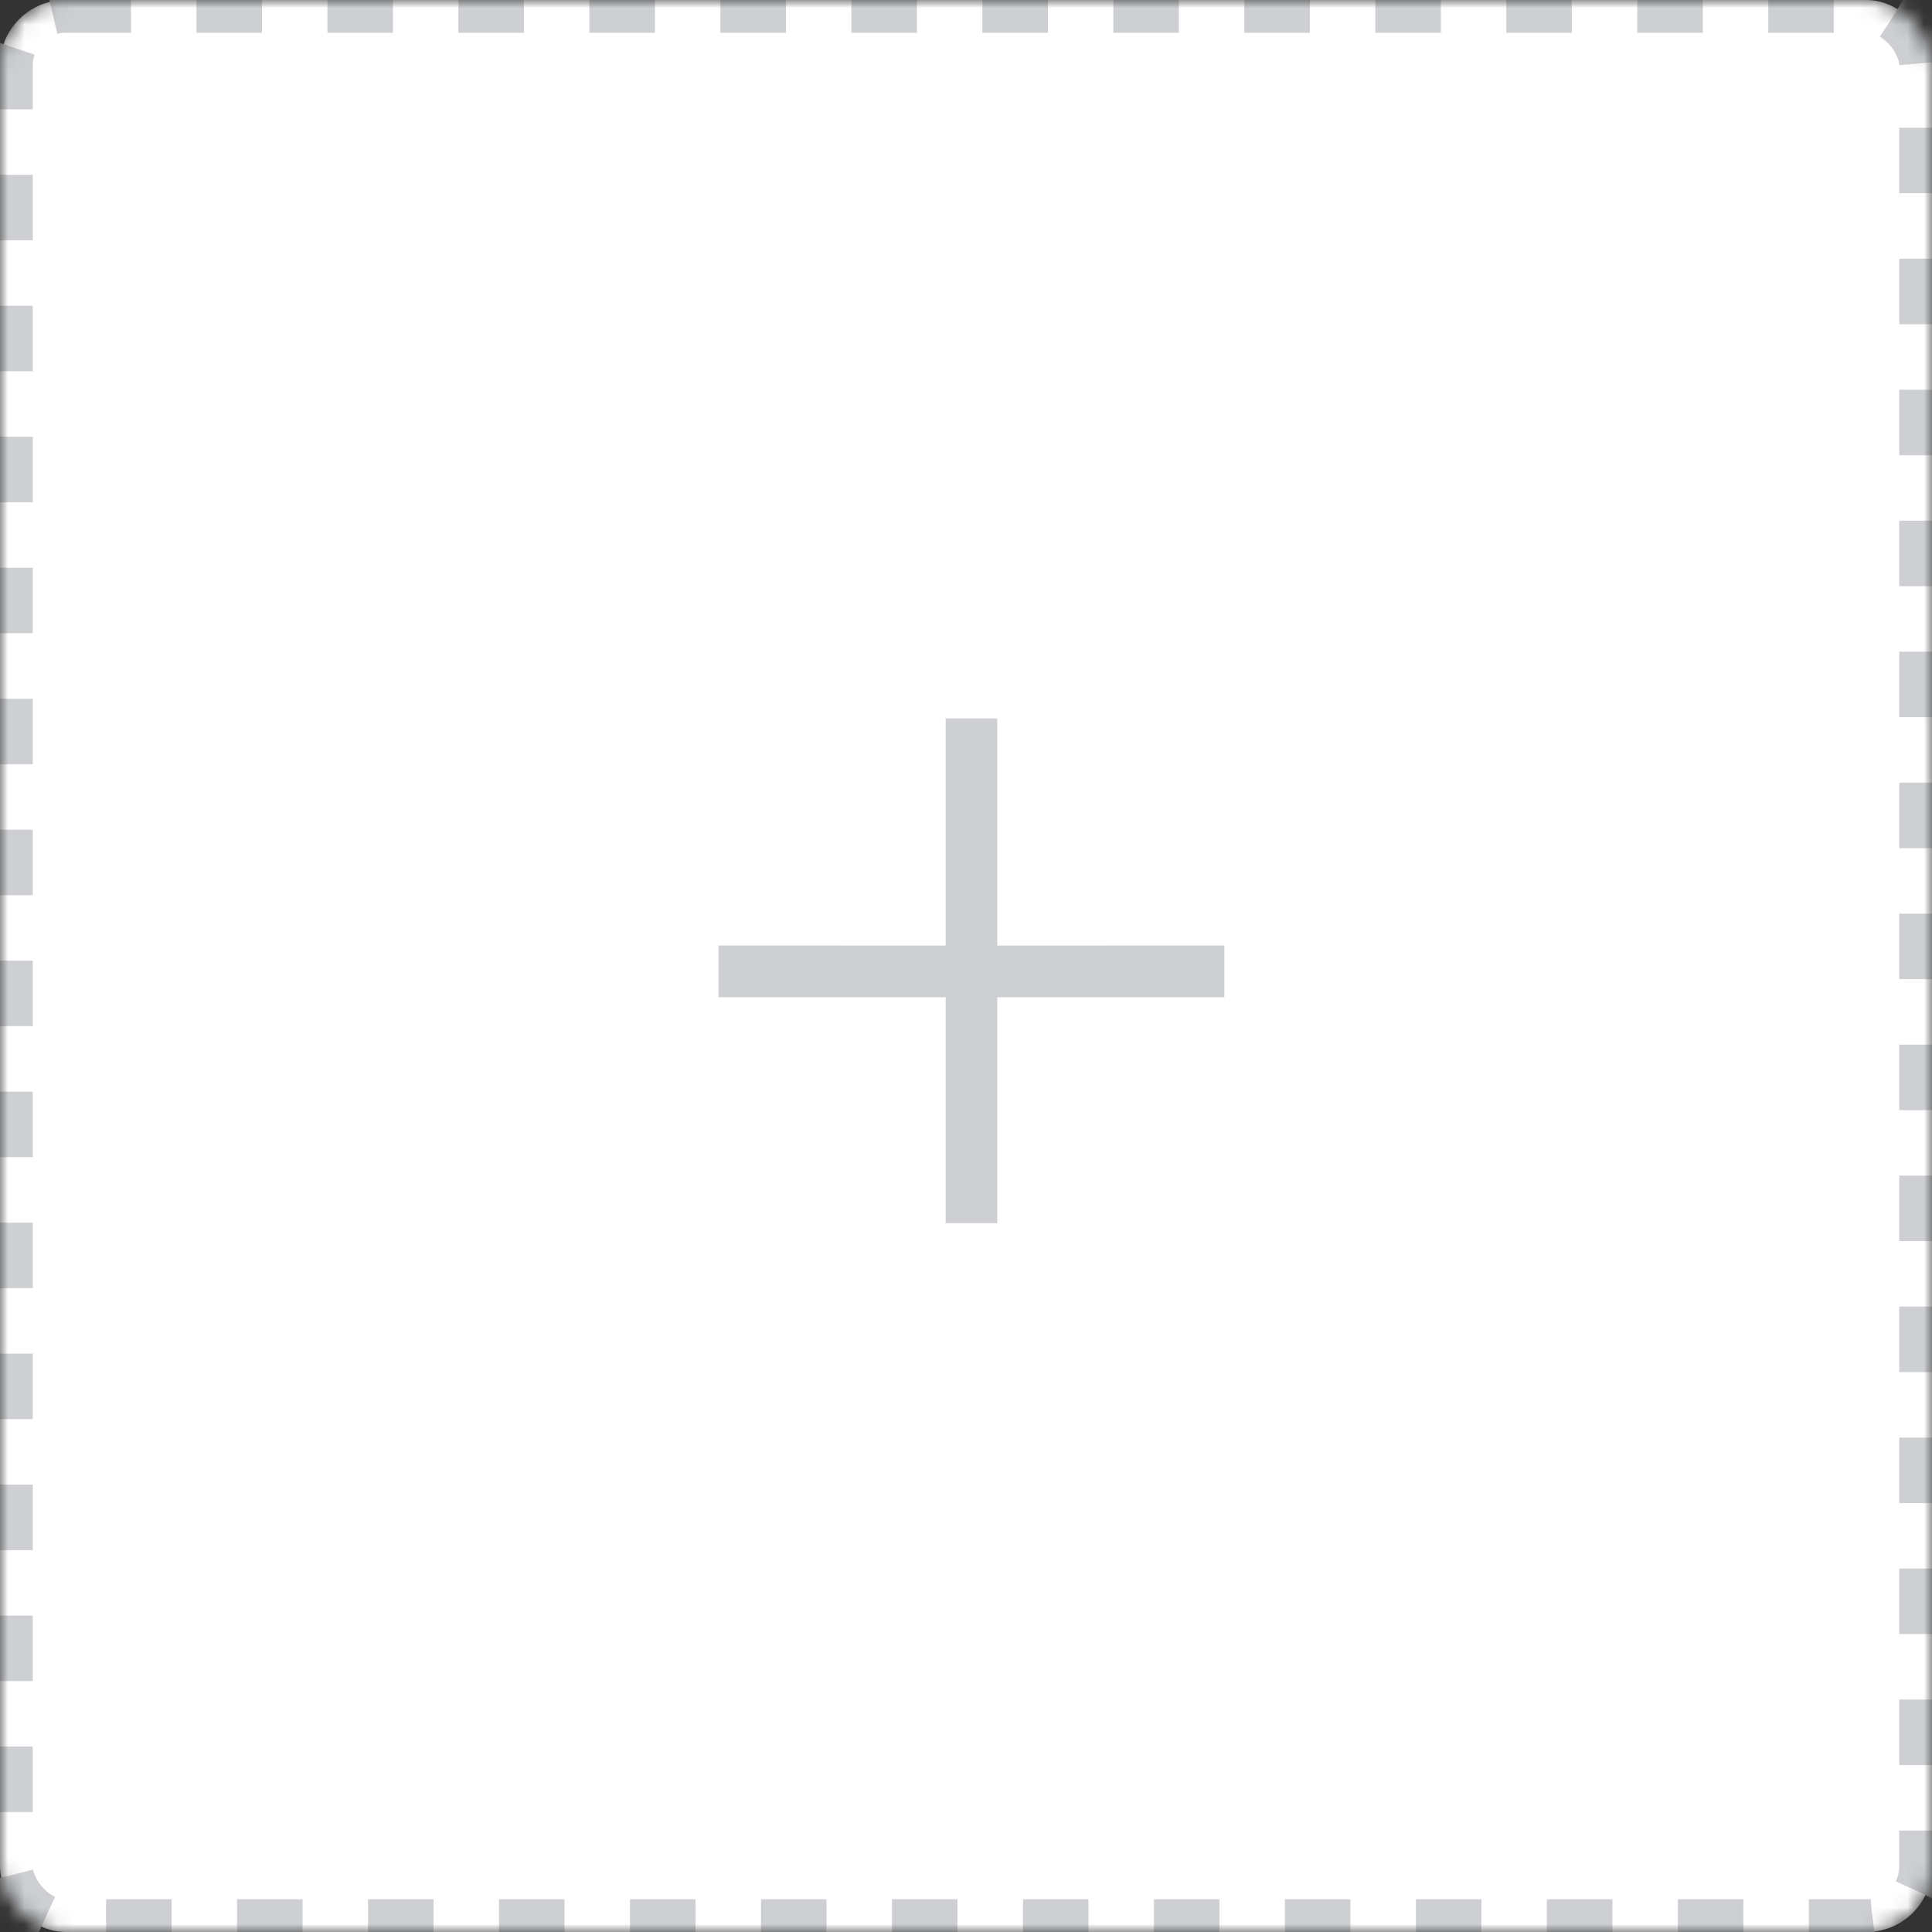 <?xml version="1.0" encoding="UTF-8"?>
<svg width="118px" height="118px" viewBox="0 0 118 118" version="1.1" xmlns="http://www.w3.org/2000/svg" xmlns:xlink="http://www.w3.org/1999/xlink">
    <rect x="0" y="0" width="118" height="118" fill="#333333" stroke="none"/>
    <!-- Generator: Sketch 52.2 (67145) - http://www.bohemiancoding.com/sketch -->
    <title>分组 copy</title>
    <desc>Created with Sketch.</desc>
    <defs>
        <rect id="path-1" x="0" y="0" width="118" height="118" rx="4"></rect>
        <mask id="mask-2" maskContentUnits="userSpaceOnUse" maskUnits="objectBoundingBox" x="0" y="0" width="118" height="118" fill="white">
            <use xlink:href="#path-1"></use>
        </mask>
    </defs>
    <g id="Page-1" stroke="none" stroke-width="1" fill="none" fill-rule="evenodd">
        <g id="新建服务商--基本信息" transform="translate(-600, -1672)" stroke="#CDCFD2">
            <g id="分组-copy" transform="translate(600, 1672)">
                <use id="矩形" mask="url(#mask-2)" stroke-width="4" fill="#FFFFFF" fill-rule="nonzero" stroke-dasharray="4" xlink:href="#path-1"></use>
                <polygon id="路径" fill="#CDCFD2" transform="translate(59.331, 59.331) rotate(-315) translate(-59.331, -59.331) " points="70.611 69.085 69.089 70.606 59.335 60.852 49.525 70.662 48 69.136 57.81 59.327 48.004 49.521 49.525 48 59.331 57.806 69.136 48 70.662 49.525 60.856 59.331"></polygon>
            </g>
        </g>
    </g>
</svg>